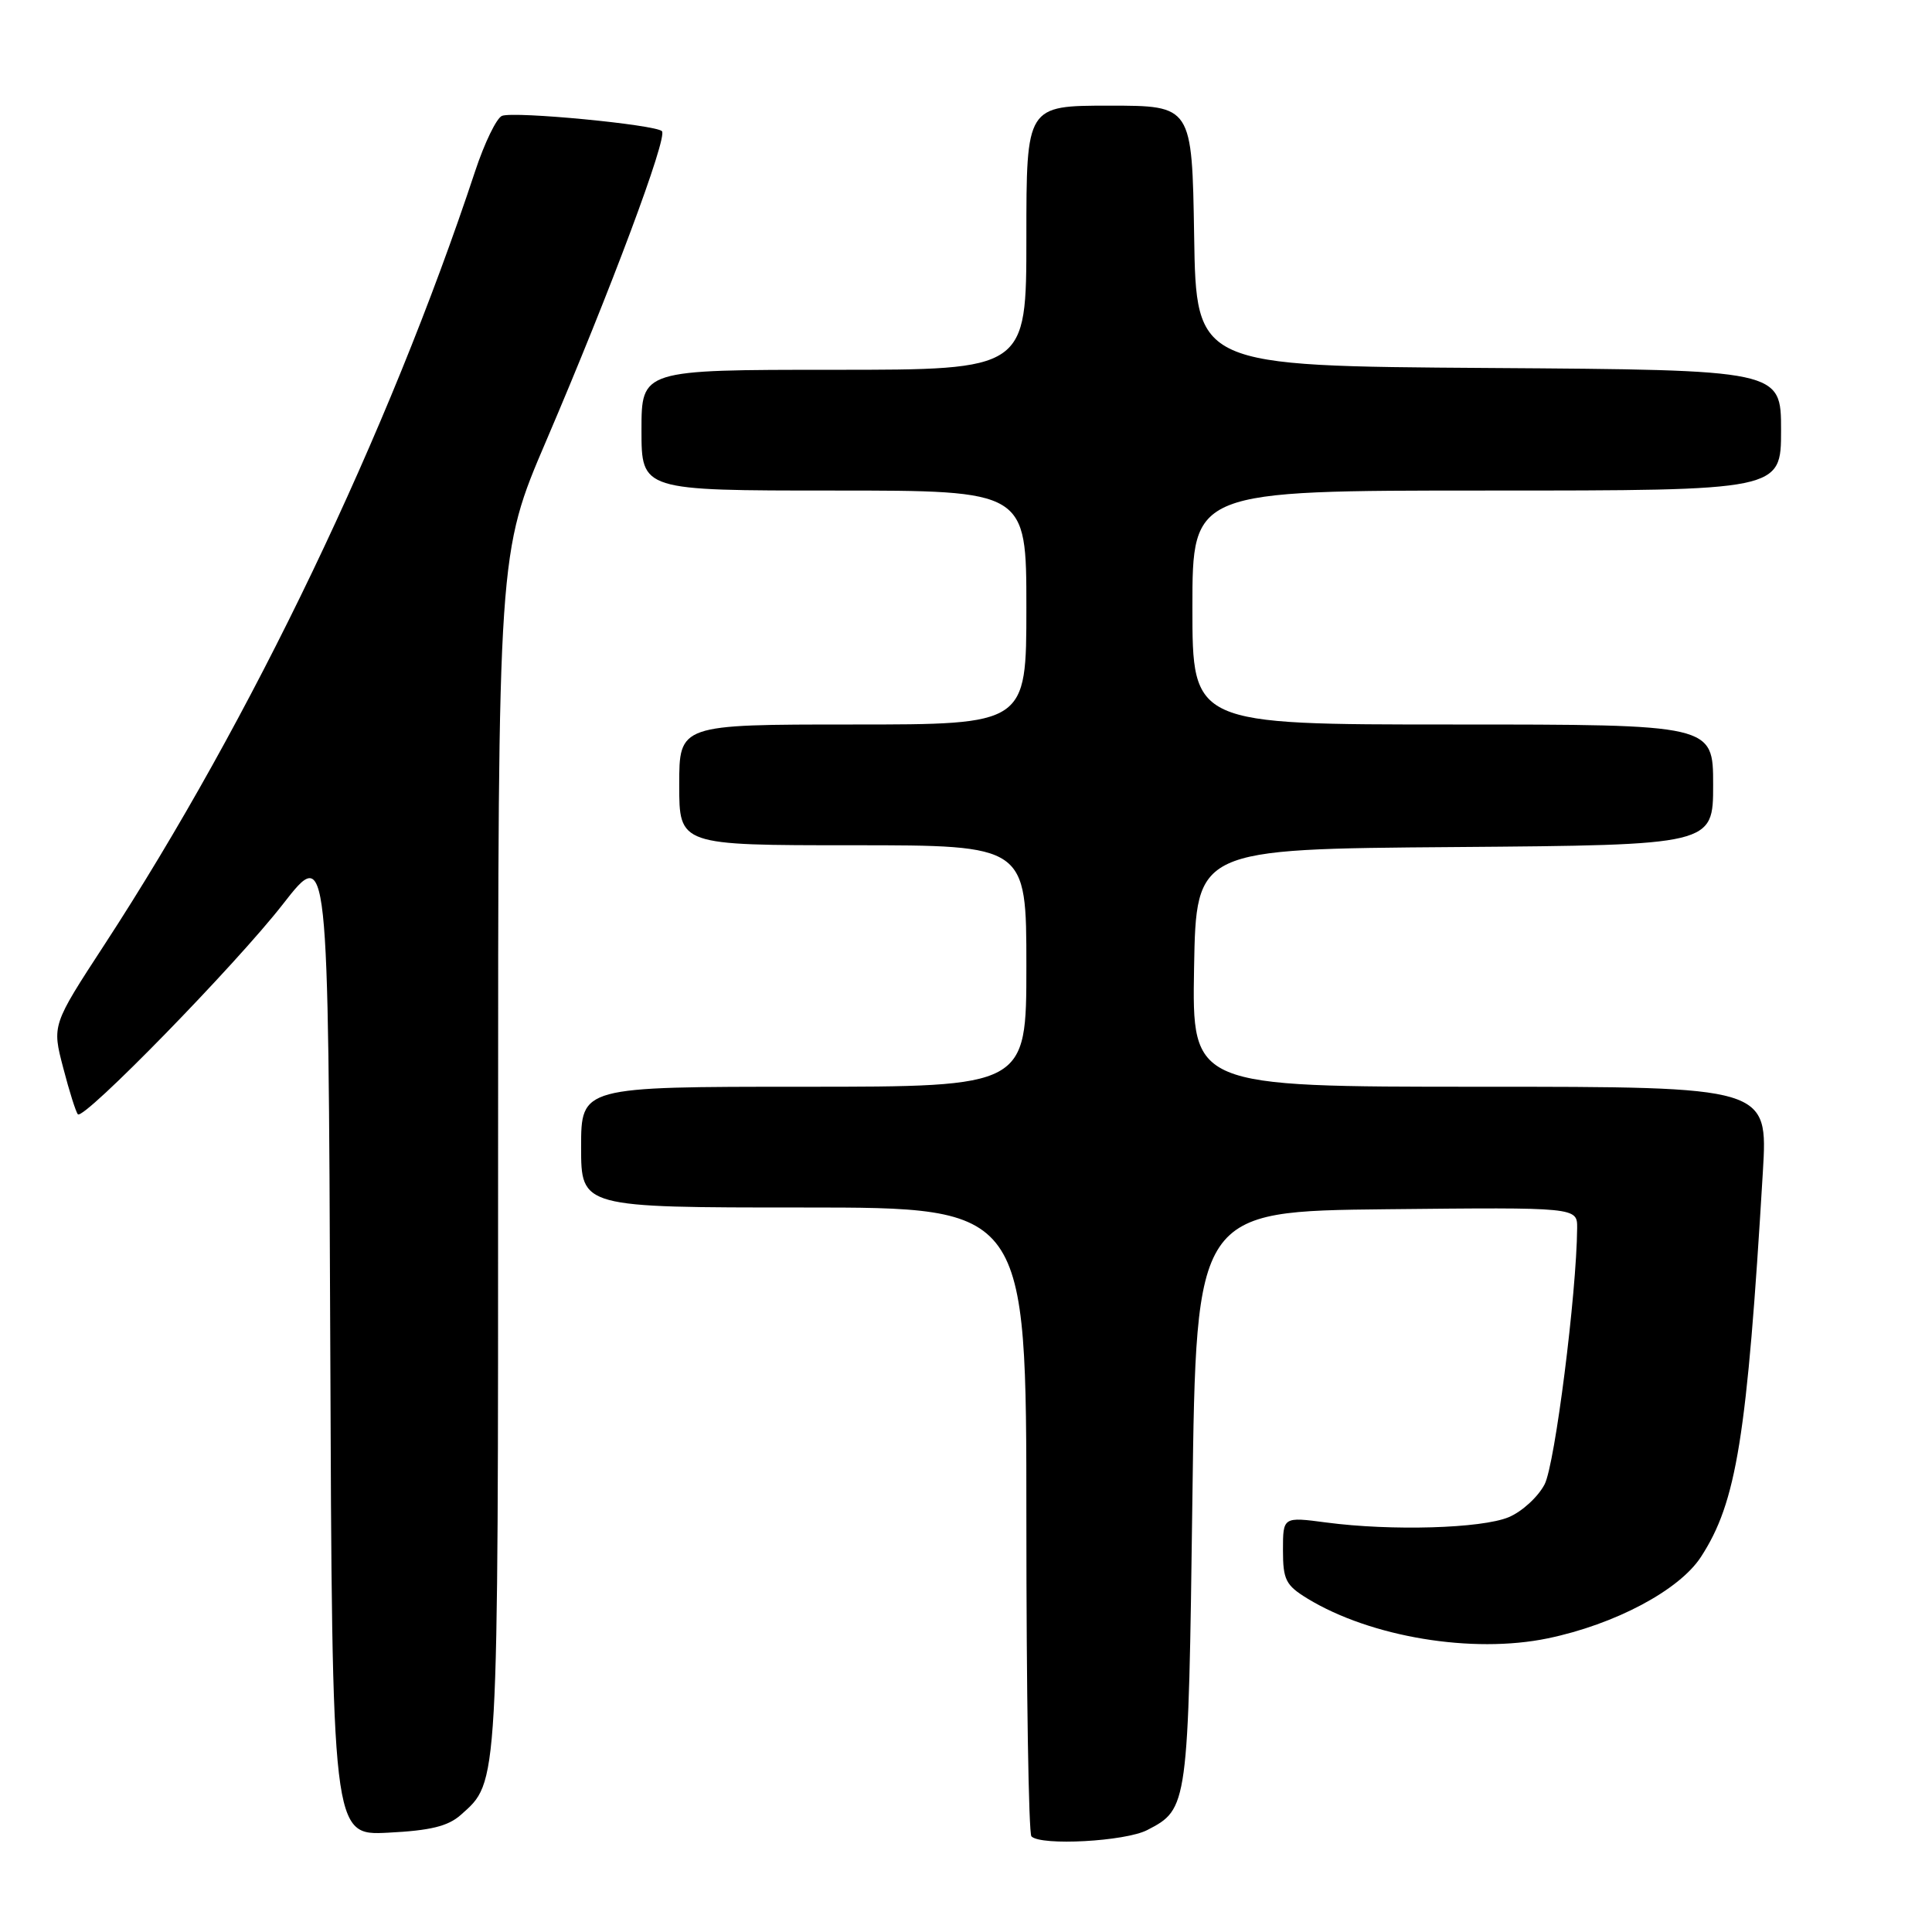 <?xml version="1.0" encoding="UTF-8" standalone="no"?>
<!DOCTYPE svg PUBLIC "-//W3C//DTD SVG 1.1//EN" "http://www.w3.org/Graphics/SVG/1.1/DTD/svg11.dtd" >
<svg xmlns="http://www.w3.org/2000/svg" xmlns:xlink="http://www.w3.org/1999/xlink" version="1.1" viewBox="0 0 256 256">
 <g >
 <path fill="currentColor"
d=" M 152.02 242.49 C 157.43 239.69 157.46 239.47 158.00 198.50 C 158.50 160.50 158.50 160.50 183.75 160.23 C 209.00 159.97 209.00 159.97 208.98 162.73 C 208.91 171.41 206.04 194.03 204.67 196.68 C 203.80 198.35 201.66 200.31 199.90 201.04 C 196.30 202.53 184.37 202.88 175.75 201.74 C 170.00 200.98 170.00 200.98 170.00 205.41 C 170.00 209.33 170.37 210.06 173.25 211.82 C 181.64 216.93 195.11 219.16 205.09 217.09 C 213.99 215.24 222.50 210.72 225.37 206.32 C 230.11 199.05 231.49 190.48 233.59 155.25 C 234.26 144.00 234.26 144.00 196.10 144.00 C 157.95 144.00 157.95 144.00 158.22 128.25 C 158.50 112.50 158.50 112.50 192.75 112.24 C 227.00 111.97 227.00 111.97 227.00 103.99 C 227.00 96.00 227.00 96.00 192.50 96.00 C 158.00 96.00 158.00 96.00 158.00 80.50 C 158.00 65.00 158.00 65.00 197.00 65.00 C 236.00 65.00 236.00 65.00 236.00 57.01 C 236.00 49.02 236.00 49.02 197.25 48.76 C 158.50 48.50 158.50 48.50 158.23 31.25 C 157.95 14.00 157.95 14.00 146.98 14.00 C 136.00 14.00 136.00 14.00 136.00 31.50 C 136.00 49.00 136.00 49.00 110.50 49.00 C 85.00 49.00 85.00 49.00 85.00 57.00 C 85.00 65.00 85.00 65.00 110.50 65.00 C 136.00 65.00 136.00 65.00 136.00 80.50 C 136.00 96.00 136.00 96.00 113.00 96.00 C 90.00 96.00 90.00 96.00 90.00 104.00 C 90.00 112.00 90.00 112.00 113.00 112.00 C 136.00 112.00 136.00 112.00 136.00 128.00 C 136.00 144.00 136.00 144.00 106.50 144.00 C 77.00 144.00 77.00 144.00 77.00 152.00 C 77.00 160.00 77.00 160.00 106.50 160.00 C 136.00 160.00 136.00 160.00 136.00 201.33 C 136.00 224.07 136.30 242.97 136.67 243.33 C 137.94 244.61 149.11 244.00 152.02 242.49 Z  M 61.05 240.49 C 66.09 235.99 66.00 237.62 66.00 152.68 C 66.00 73.30 66.00 73.30 72.38 58.40 C 80.92 38.45 88.50 18.17 87.71 17.38 C 86.84 16.51 68.16 14.72 66.52 15.35 C 65.80 15.63 64.20 18.93 62.96 22.68 C 51.46 57.43 33.32 95.30 13.85 125.16 C 6.89 135.83 6.89 135.83 8.38 141.51 C 9.19 144.64 10.07 147.40 10.32 147.65 C 11.12 148.45 31.27 127.80 37.50 119.79 C 43.50 112.09 43.50 112.09 43.76 177.65 C 44.01 243.22 44.01 243.22 51.42 242.84 C 57.02 242.56 59.36 241.99 61.05 240.49 Z "/>
</g>
</svg>